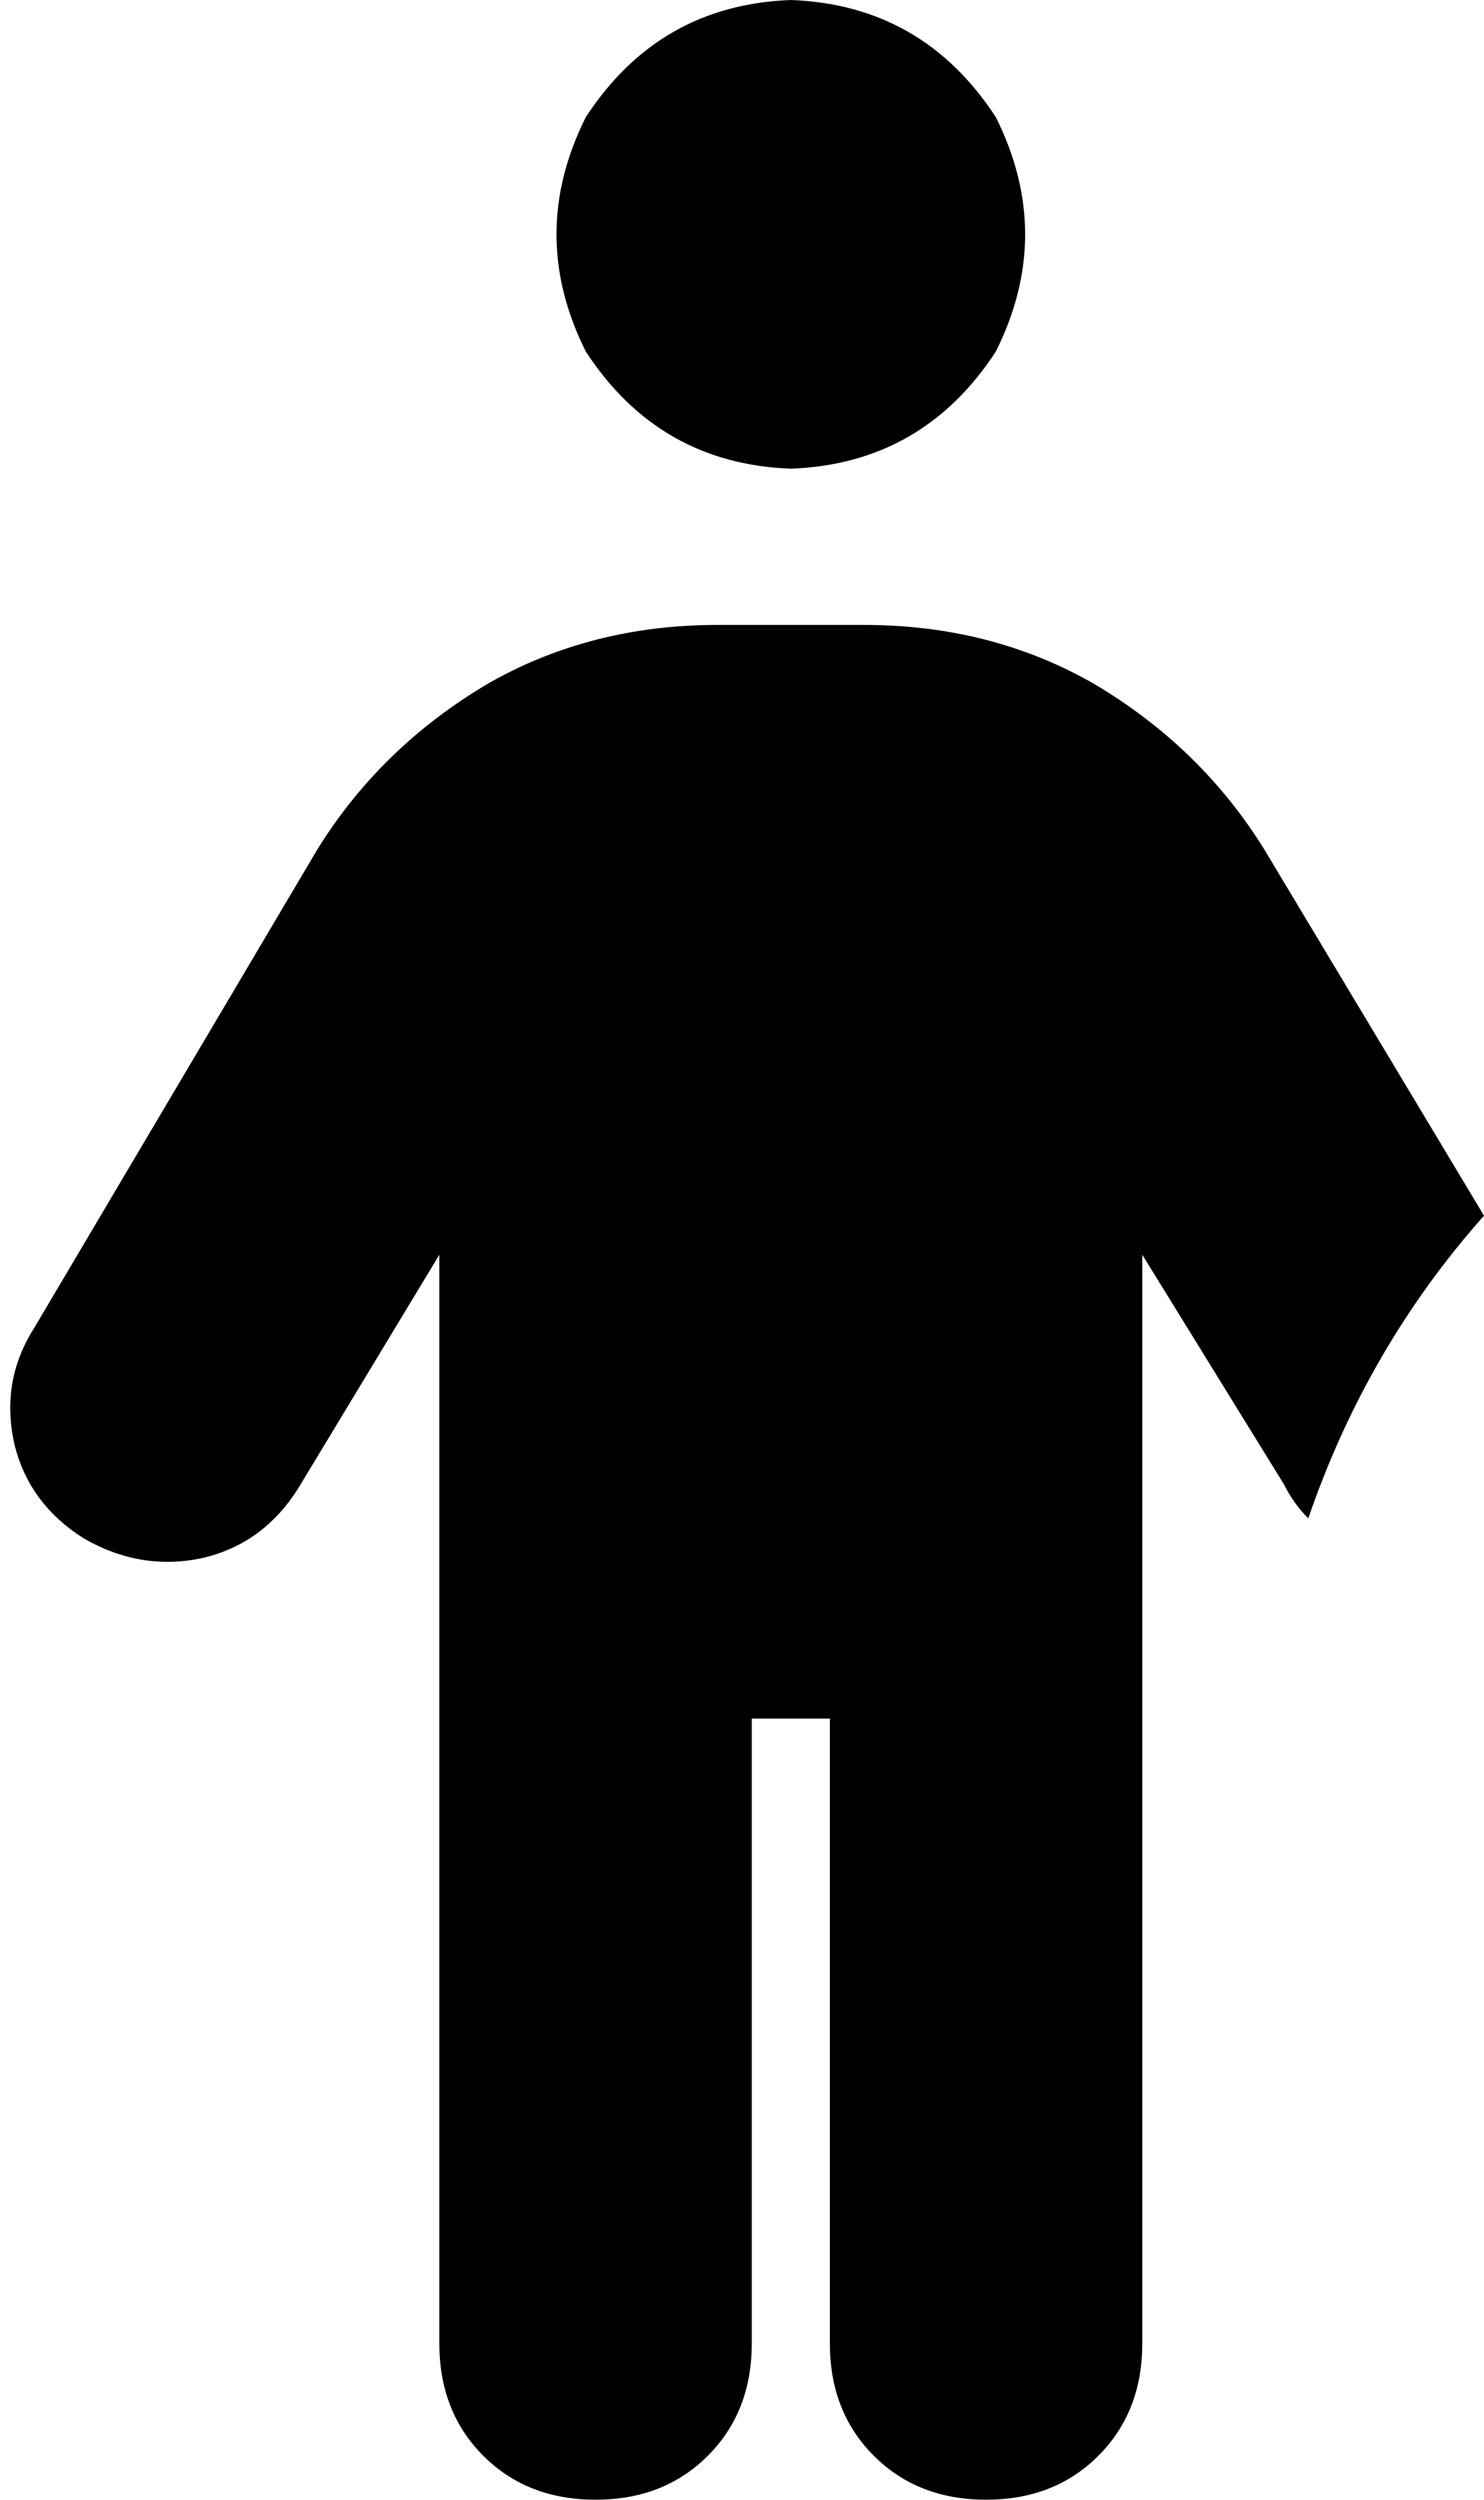 <svg xmlns="http://www.w3.org/2000/svg" viewBox="0 0 304 512">
    <path d="M 162 96 Q 189 95 204 72 Q 216 48 204 24 Q 189 1 162 0 Q 135 1 120 24 Q 108 48 120 72 Q 135 95 162 96 L 162 96 Z M 154 480 L 154 352 L 170 352 L 170 480 Q 170 494 179 503 Q 188 512 202 512 Q 216 512 225 503 Q 234 494 234 480 L 234 257 L 263 304 Q 265 308 268 311 Q 280 276 304 249 L 259 174 Q 246 153 224 140 Q 203 128 177 128 L 147 128 Q 121 128 100 140 Q 78 153 65 174 L 7 272 Q 0 283 3 296 Q 6 308 17 315 Q 29 322 42 319 Q 54 316 61 305 L 90 257 L 90 480 Q 90 494 99 503 Q 108 512 122 512 Q 136 512 145 503 Q 154 494 154 480 L 154 480 Z"/>
</svg>
